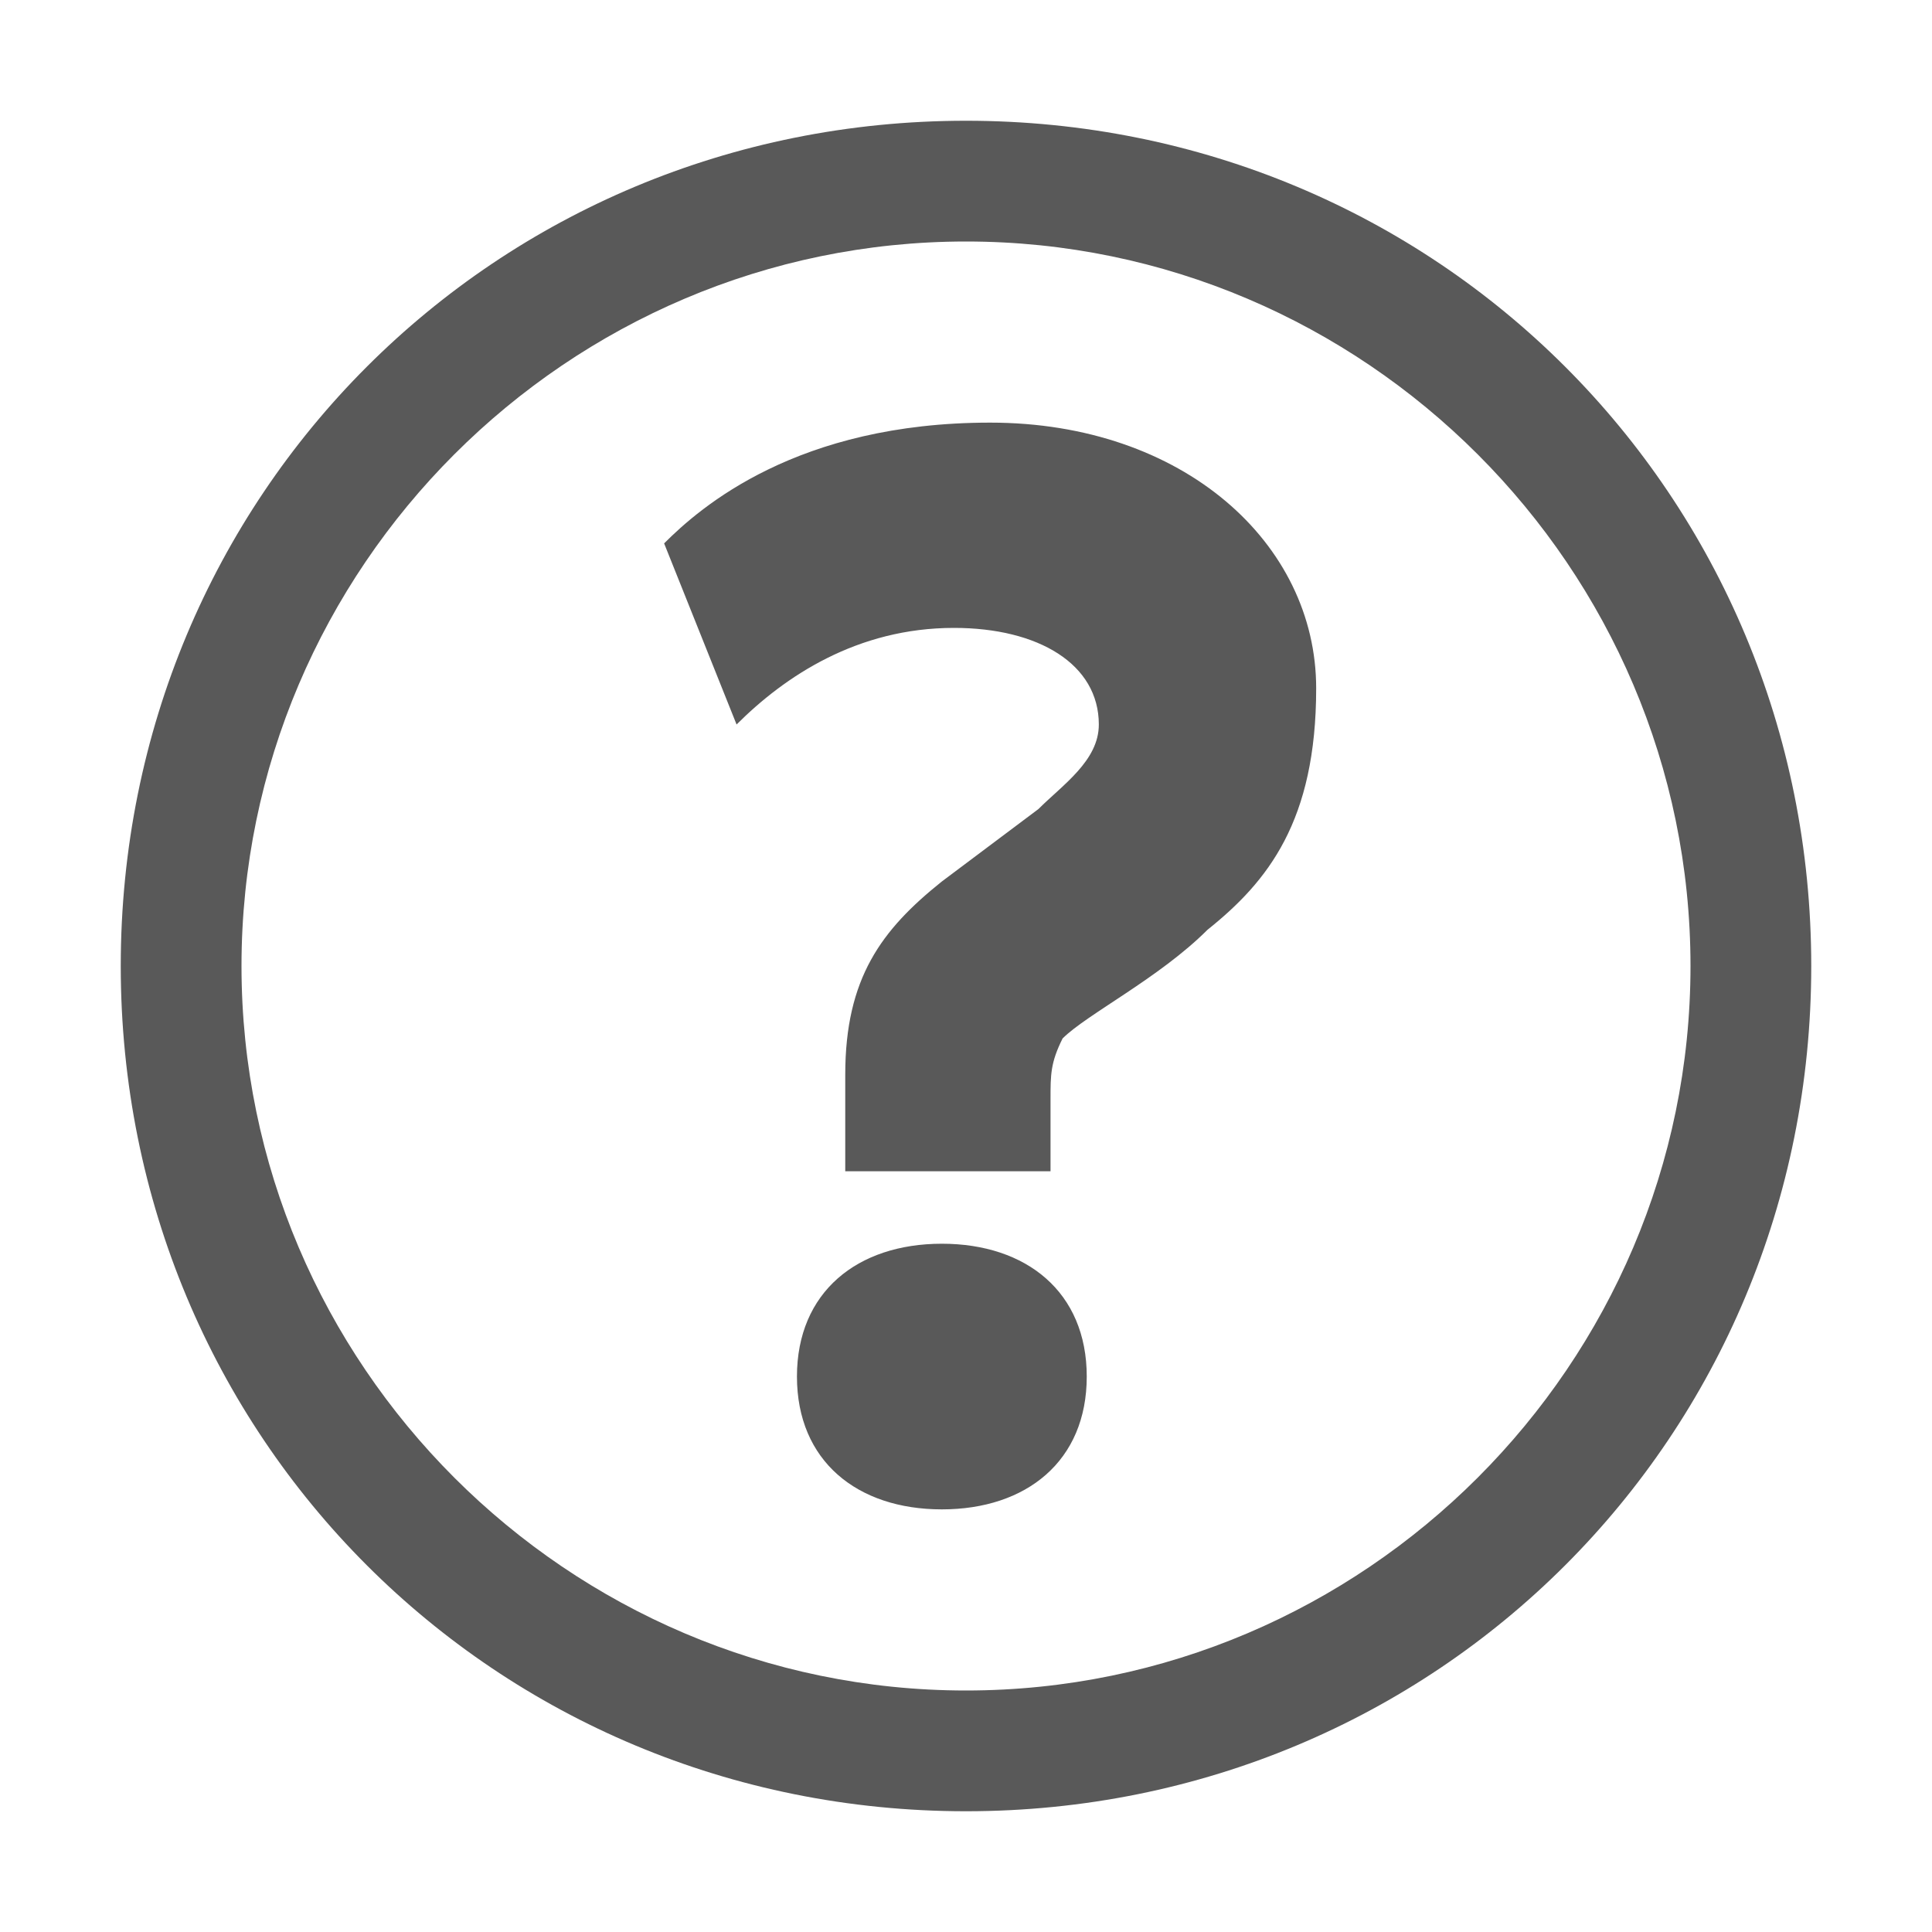 <svg xmlns="http://www.w3.org/2000/svg" width="16" height="16" viewBox="0 0 16 16"><path d="M8 1C4.1 1 1 4.1 1 8s3.1 7 7 7 7-3.1 7-7-3.1-7-7-7zm0 13c-3.3 0-6-2.7-6-6s2.7-6 6-6 6 2.7 6 6-2.7 6-6 6zm-.2-1.5c-.7 0-1.2-.4-1.2-1.1s.5-1.1 1.2-1.1 1.2.4 1.2 1.1c0 .7-.5 1.1-1.2 1.1zM10 7.7c-.4.4-1 .7-1.2.9-.1.2-.1.3-.1.5v.6H7v-.8c0-.8.3-1.2.8-1.6l.8-.6c.2-.2.5-.4.5-.7 0-.5-.5-.8-1.2-.8-.8 0-1.4.4-1.8.8l-.6-1.5c.3-.3 1.1-1 2.7-1s2.7 1 2.7 2.2c0 1.1-.4 1.6-.9 2z" fill="#595959"/></svg>
